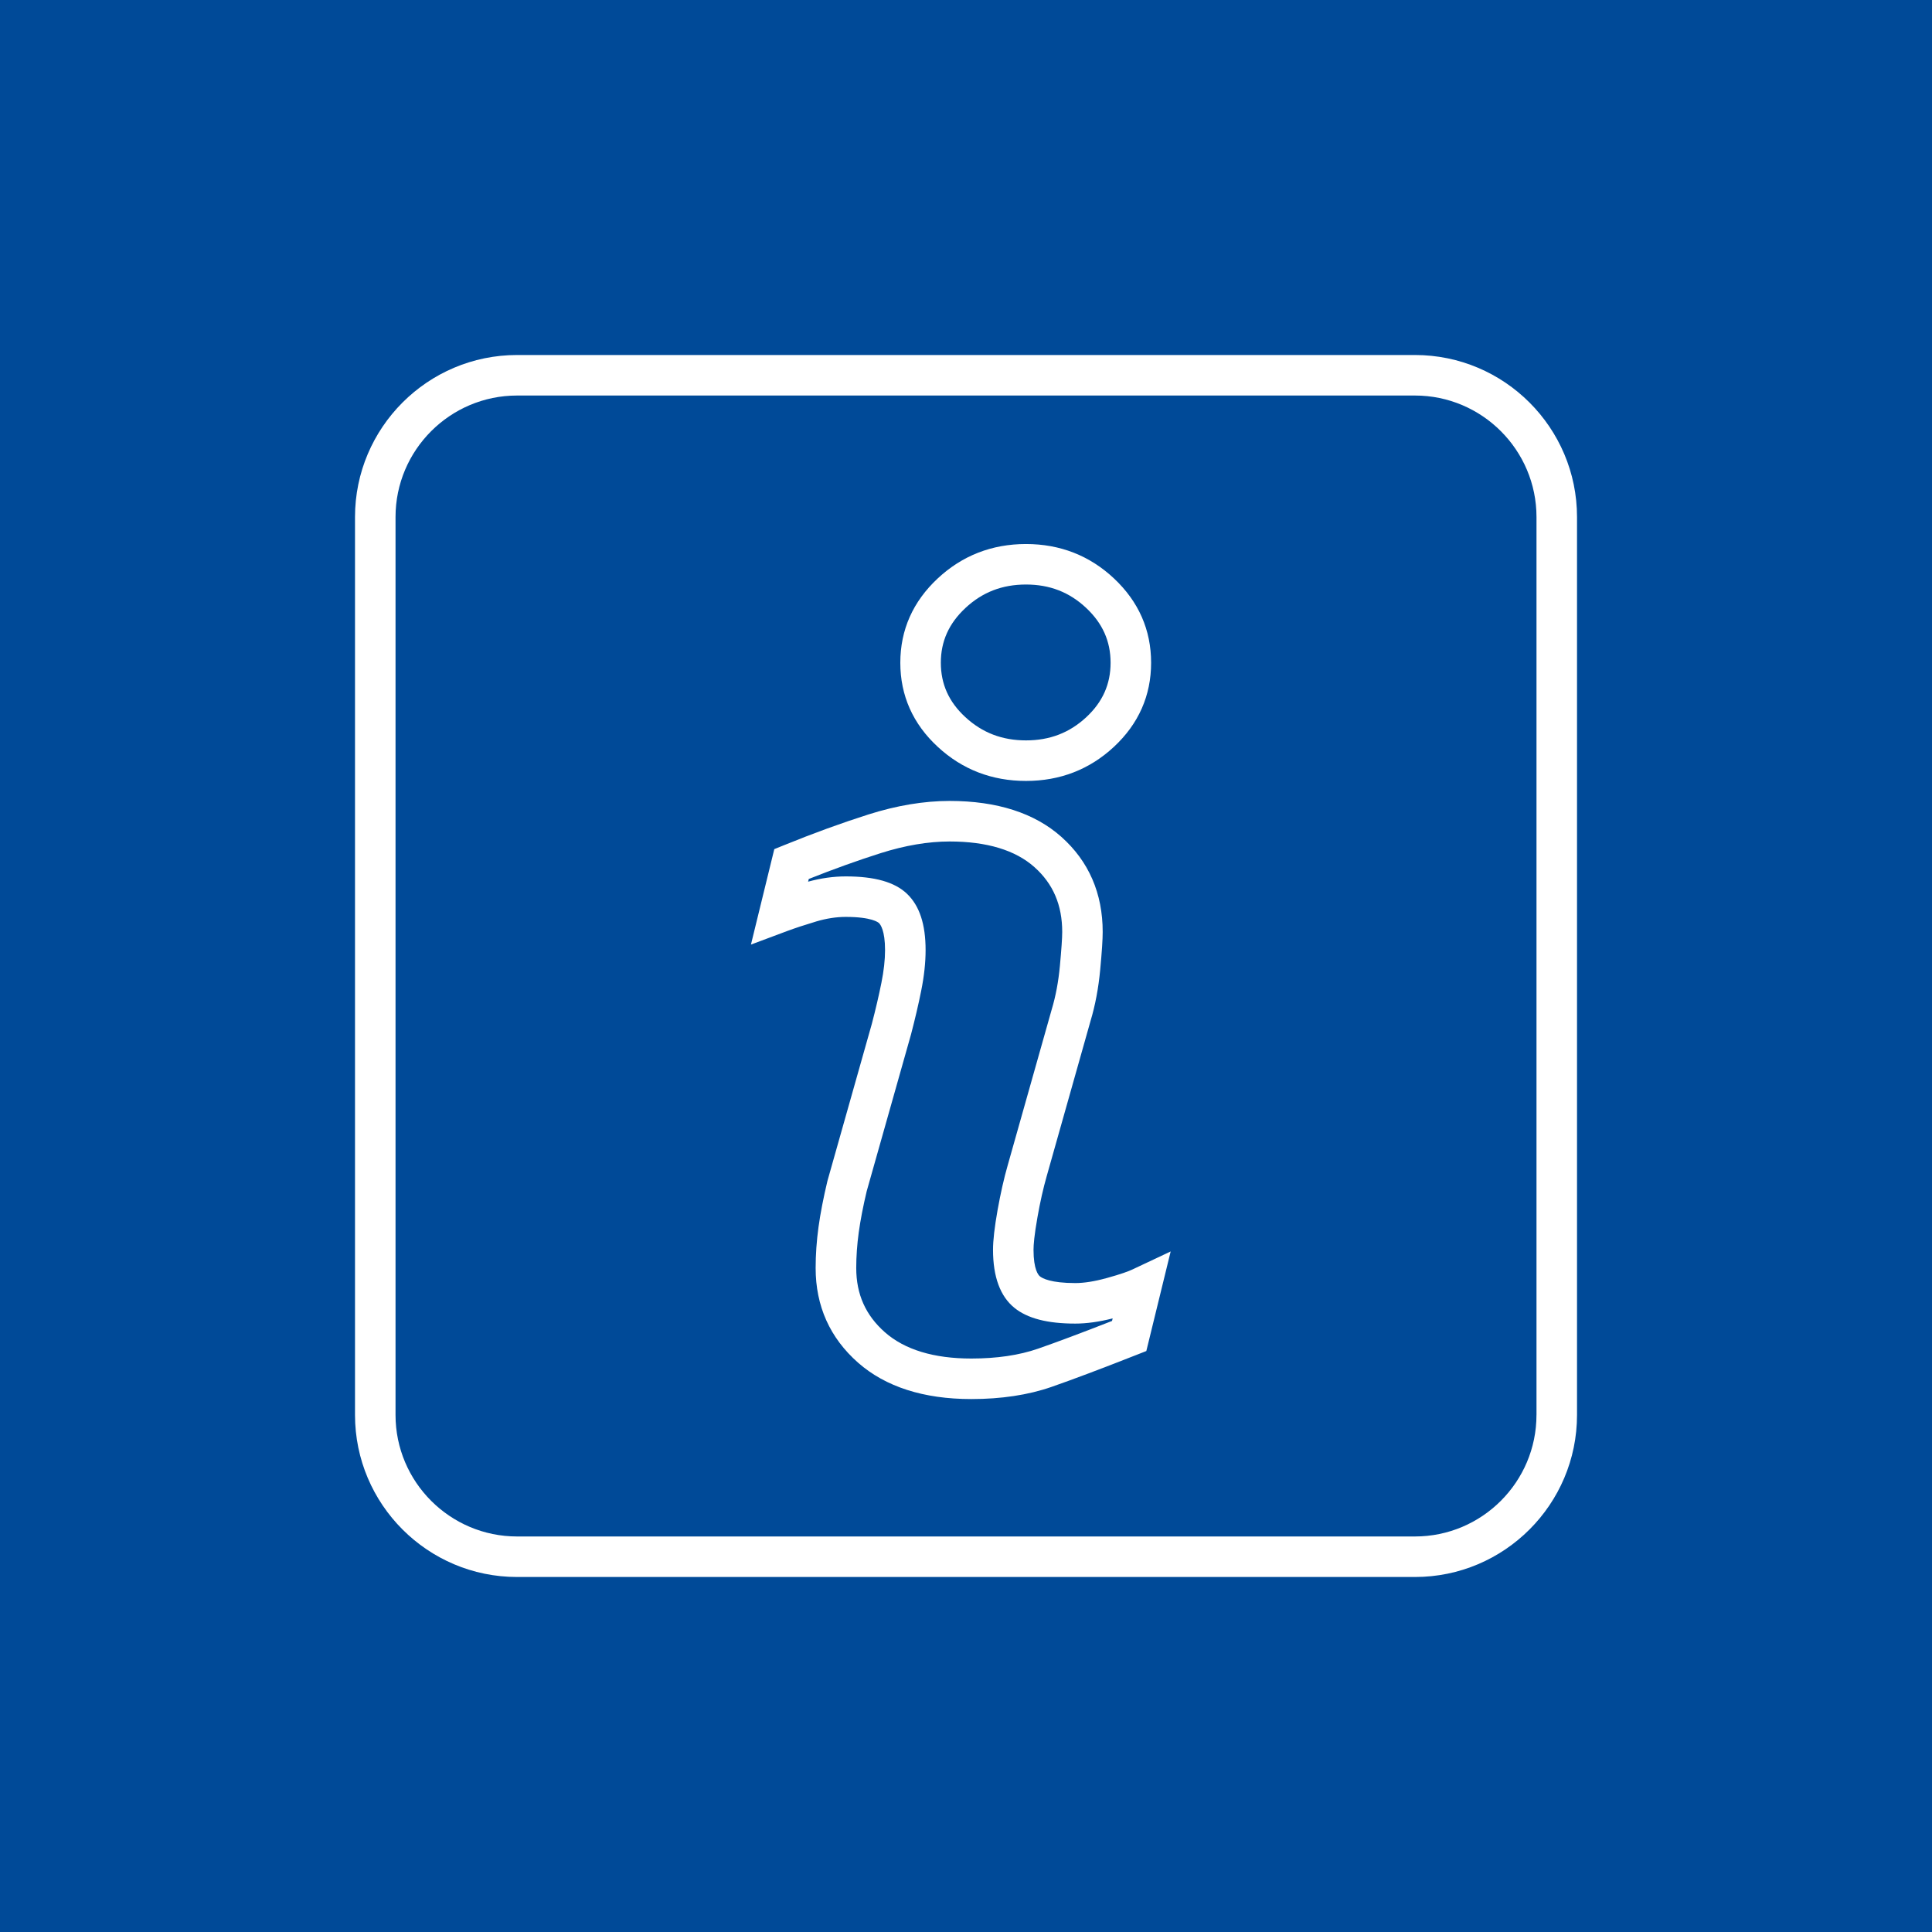 <?xml version="1.0" encoding="UTF-8"?><svg id="Lag_1" xmlns="http://www.w3.org/2000/svg" viewBox="0 0 800 800"><defs><style>.cls-1{fill:#fff;}.cls-2{fill:#004a98;}</style></defs><rect class="cls-2" width="800" height="800"/><g><path class="cls-1" d="m585.9,147H214.1c-37,0-67.1,30.1-67.1,67.1v371.8c0,37,30.1,67.1,67.1,67.1h371.81c37,0,67.1-30.1,67.1-67.1V214.1c0-37-30.1-67.1-67.1-67.1Zm50.32,438.9c0,27.75-22.58,50.32-50.32,50.32H214.1c-27.74,0-50.32-22.57-50.32-50.32V214.1c0-27.74,22.58-50.32,50.32-50.32h371.81c27.74,0,50.32,22.58,50.32,50.32v371.8Z"/><path class="cls-1" d="m458.05,529.27c-4.85,1.34-9.16,2.02-12.81,2.02-10.1,0-13.61-1.95-14.64-2.79-.62-.5-2.64-2.77-2.64-10.98,0-1.99.29-5.96,1.65-13.6,1.11-6.28,2.39-11.96,3.81-16.91l18.17-64.34c1.92-6.38,3.26-13.48,3.98-21.13.7-7.45,1.03-12.56,1.03-15.63,0-16.01-5.76-29.27-17.12-39.39-11.07-9.86-26.64-14.87-46.29-14.87-10.57,0-21.88,1.88-33.59,5.6-11.12,3.53-22.9,7.82-35.01,12.75l-3.97,1.61-9.67,39.52,14.87-5.56c3.4-1.27,7.48-2.61,12.22-4.03,4.18-1.24,8.27-1.87,12.17-1.87,10.77,0,13.48,2.29,13.75,2.55.59.56,2.52,3.04,2.52,11.22,0,4.03-.51,8.58-1.51,13.53-1.06,5.3-2.41,11.06-3.96,16.98l-18.38,65.03c-1.68,7.01-2.92,13.44-3.7,19.09-.79,5.74-1.19,11.46-1.19,16.99,0,15.75,5.91,28.94,17.58,39.21,11.36,9.98,27.13,15.05,46.87,15.05,12.39,0,23.53-1.68,33.12-5,8.8-3.06,20.69-7.54,35.32-13.3l4.04-1.59,10.08-41.23-15.9,7.49c-1.42.67-4.46,1.84-10.83,3.6Zm2.41,17.71c-12.57,4.92-22.87,8.78-30.63,11.48-7.81,2.71-17.1,4.08-27.62,4.08-15.54,0-27.58-3.66-35.78-10.87-7.99-7.04-11.88-15.74-11.88-26.61,0-4.77.35-9.71,1.03-14.7.7-5.11,1.84-10.99,3.31-17.14l18.33-64.85c1.67-6.39,3.1-12.48,4.22-18.09,1.22-6.03,1.83-11.7,1.83-16.84,0-10.75-2.52-18.39-7.71-23.35-5.07-4.84-13.36-7.19-25.34-7.19-5.08,0-10.32.73-15.6,2.18l.28-1.12c10.3-4.1,20.3-7.69,29.79-10.7,10.07-3.19,19.67-4.82,28.52-4.82,15.4,0,27.22,3.57,35.12,10.61,7.74,6.9,11.51,15.69,11.51,26.86,0,2.51-.33,7.24-.96,14.06-.61,6.54-1.74,12.55-3.38,18l-18.2,64.44c-1.58,5.47-2.98,11.73-4.21,18.57-1.28,7.2-1.9,12.61-1.9,16.54,0,11.19,2.98,19.27,8.87,24.04,5.43,4.38,13.67,6.51,25.18,6.51,4.67,0,9.88-.72,15.49-2.15l-.27,1.06Z"/><path class="cls-1" d="m424.83,323.37c14.09,0,26.33-4.74,36.4-14.1,10.23-9.52,15.42-21.24,15.42-34.84s-5.17-25.33-15.38-34.92c-10.07-9.45-22.32-14.24-36.43-14.24s-26.4,4.78-36.52,14.22c-10.3,9.59-15.52,21.34-15.52,34.94s5.23,25.35,15.55,34.86c10.11,9.35,22.39,14.08,36.49,14.08Zm-25.07-71.61c7.01-6.54,15.21-9.72,25.07-9.72s17.99,3.17,24.94,9.7c6.79,6.38,10.1,13.8,10.1,22.68s-3.29,16.25-10.06,22.55c-6.95,6.46-15.13,9.61-24.97,9.61s-18.09-3.15-25.11-9.63c-6.83-6.3-10.15-13.67-10.15-22.53s3.33-16.28,10.19-22.66Z"/></g></svg>
